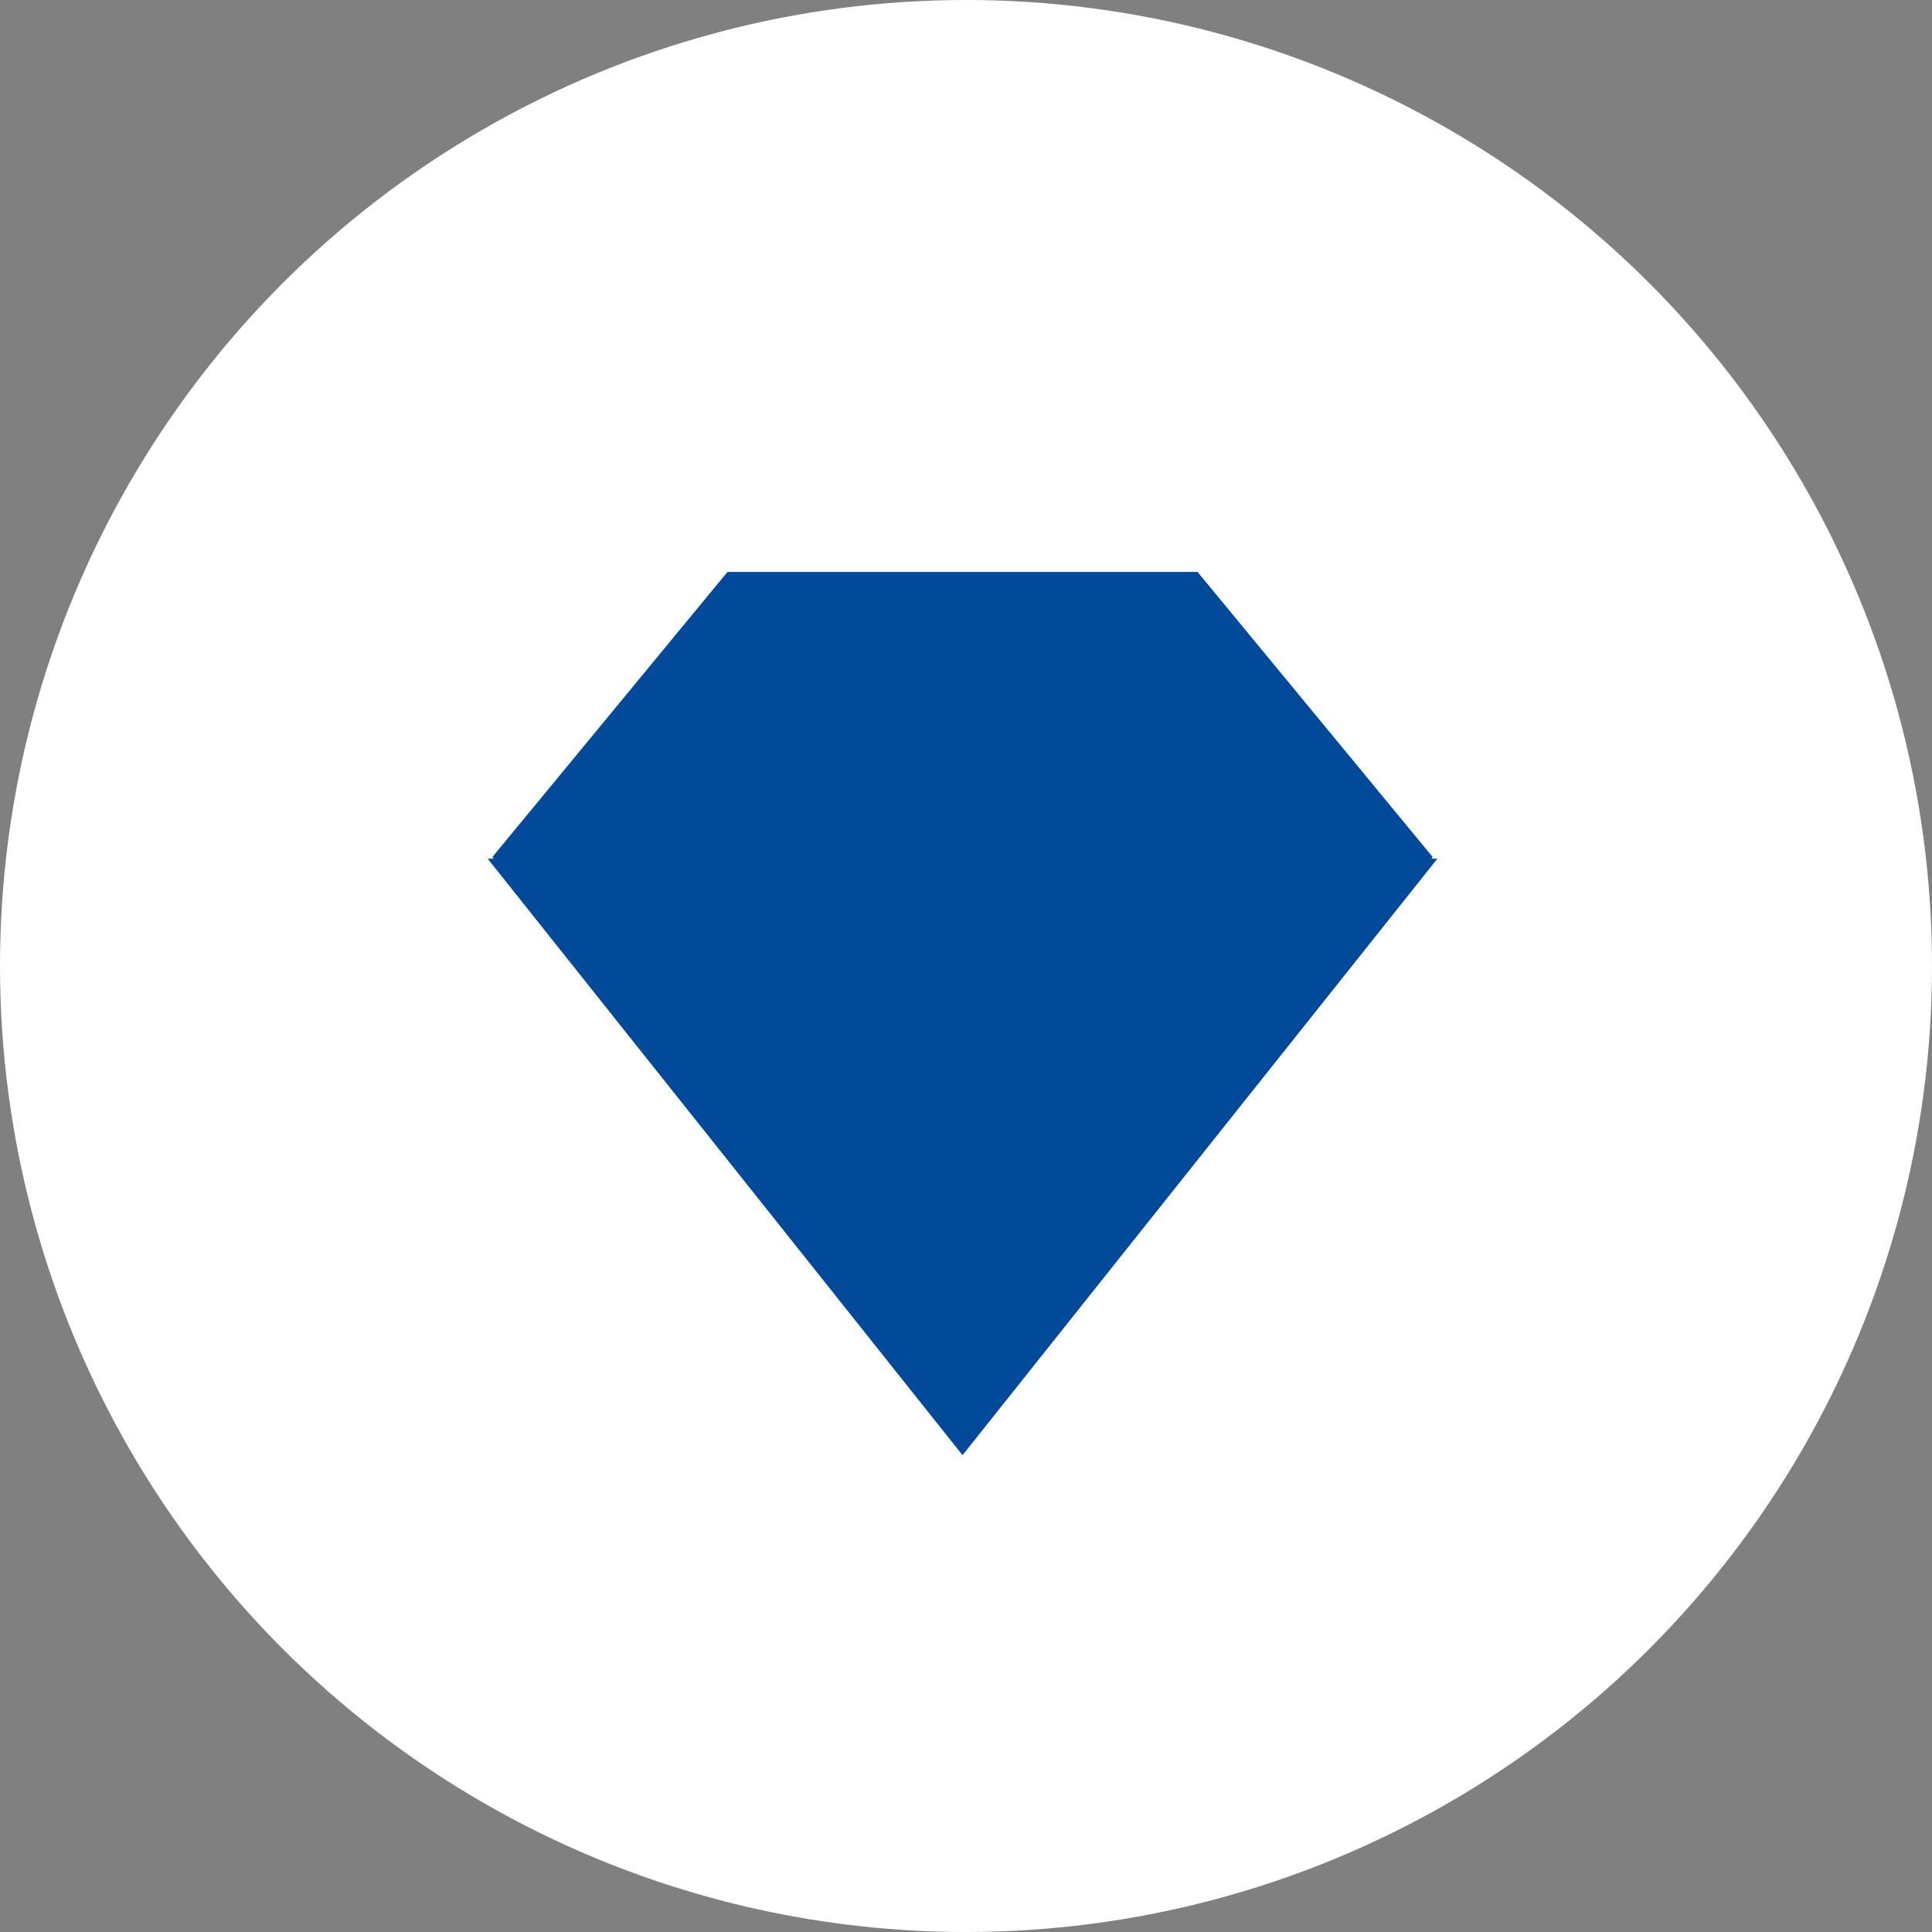 <svg xmlns="http://www.w3.org/2000/svg" viewBox="0 0 128 128"><rect x="0" y="0" width="128" height="128" fill="#808080" stroke="none"/><defs><style>.cls-1{fill:#fff;}.cls-2{fill:#004a99;}</style></defs><title>diamant</title><g id="pin"><circle class="cls-1" cx="64" cy="64" r="64"/></g><g id="icon"><polygon id="diamant" class="cls-2" points="94.84 56.89 94.91 56.77 79.34 37.89 48.2 37.89 32.63 56.77 32.71 56.89 32.31 56.89 63.77 96.41 95.23 56.89 94.84 56.89"/></g></svg>